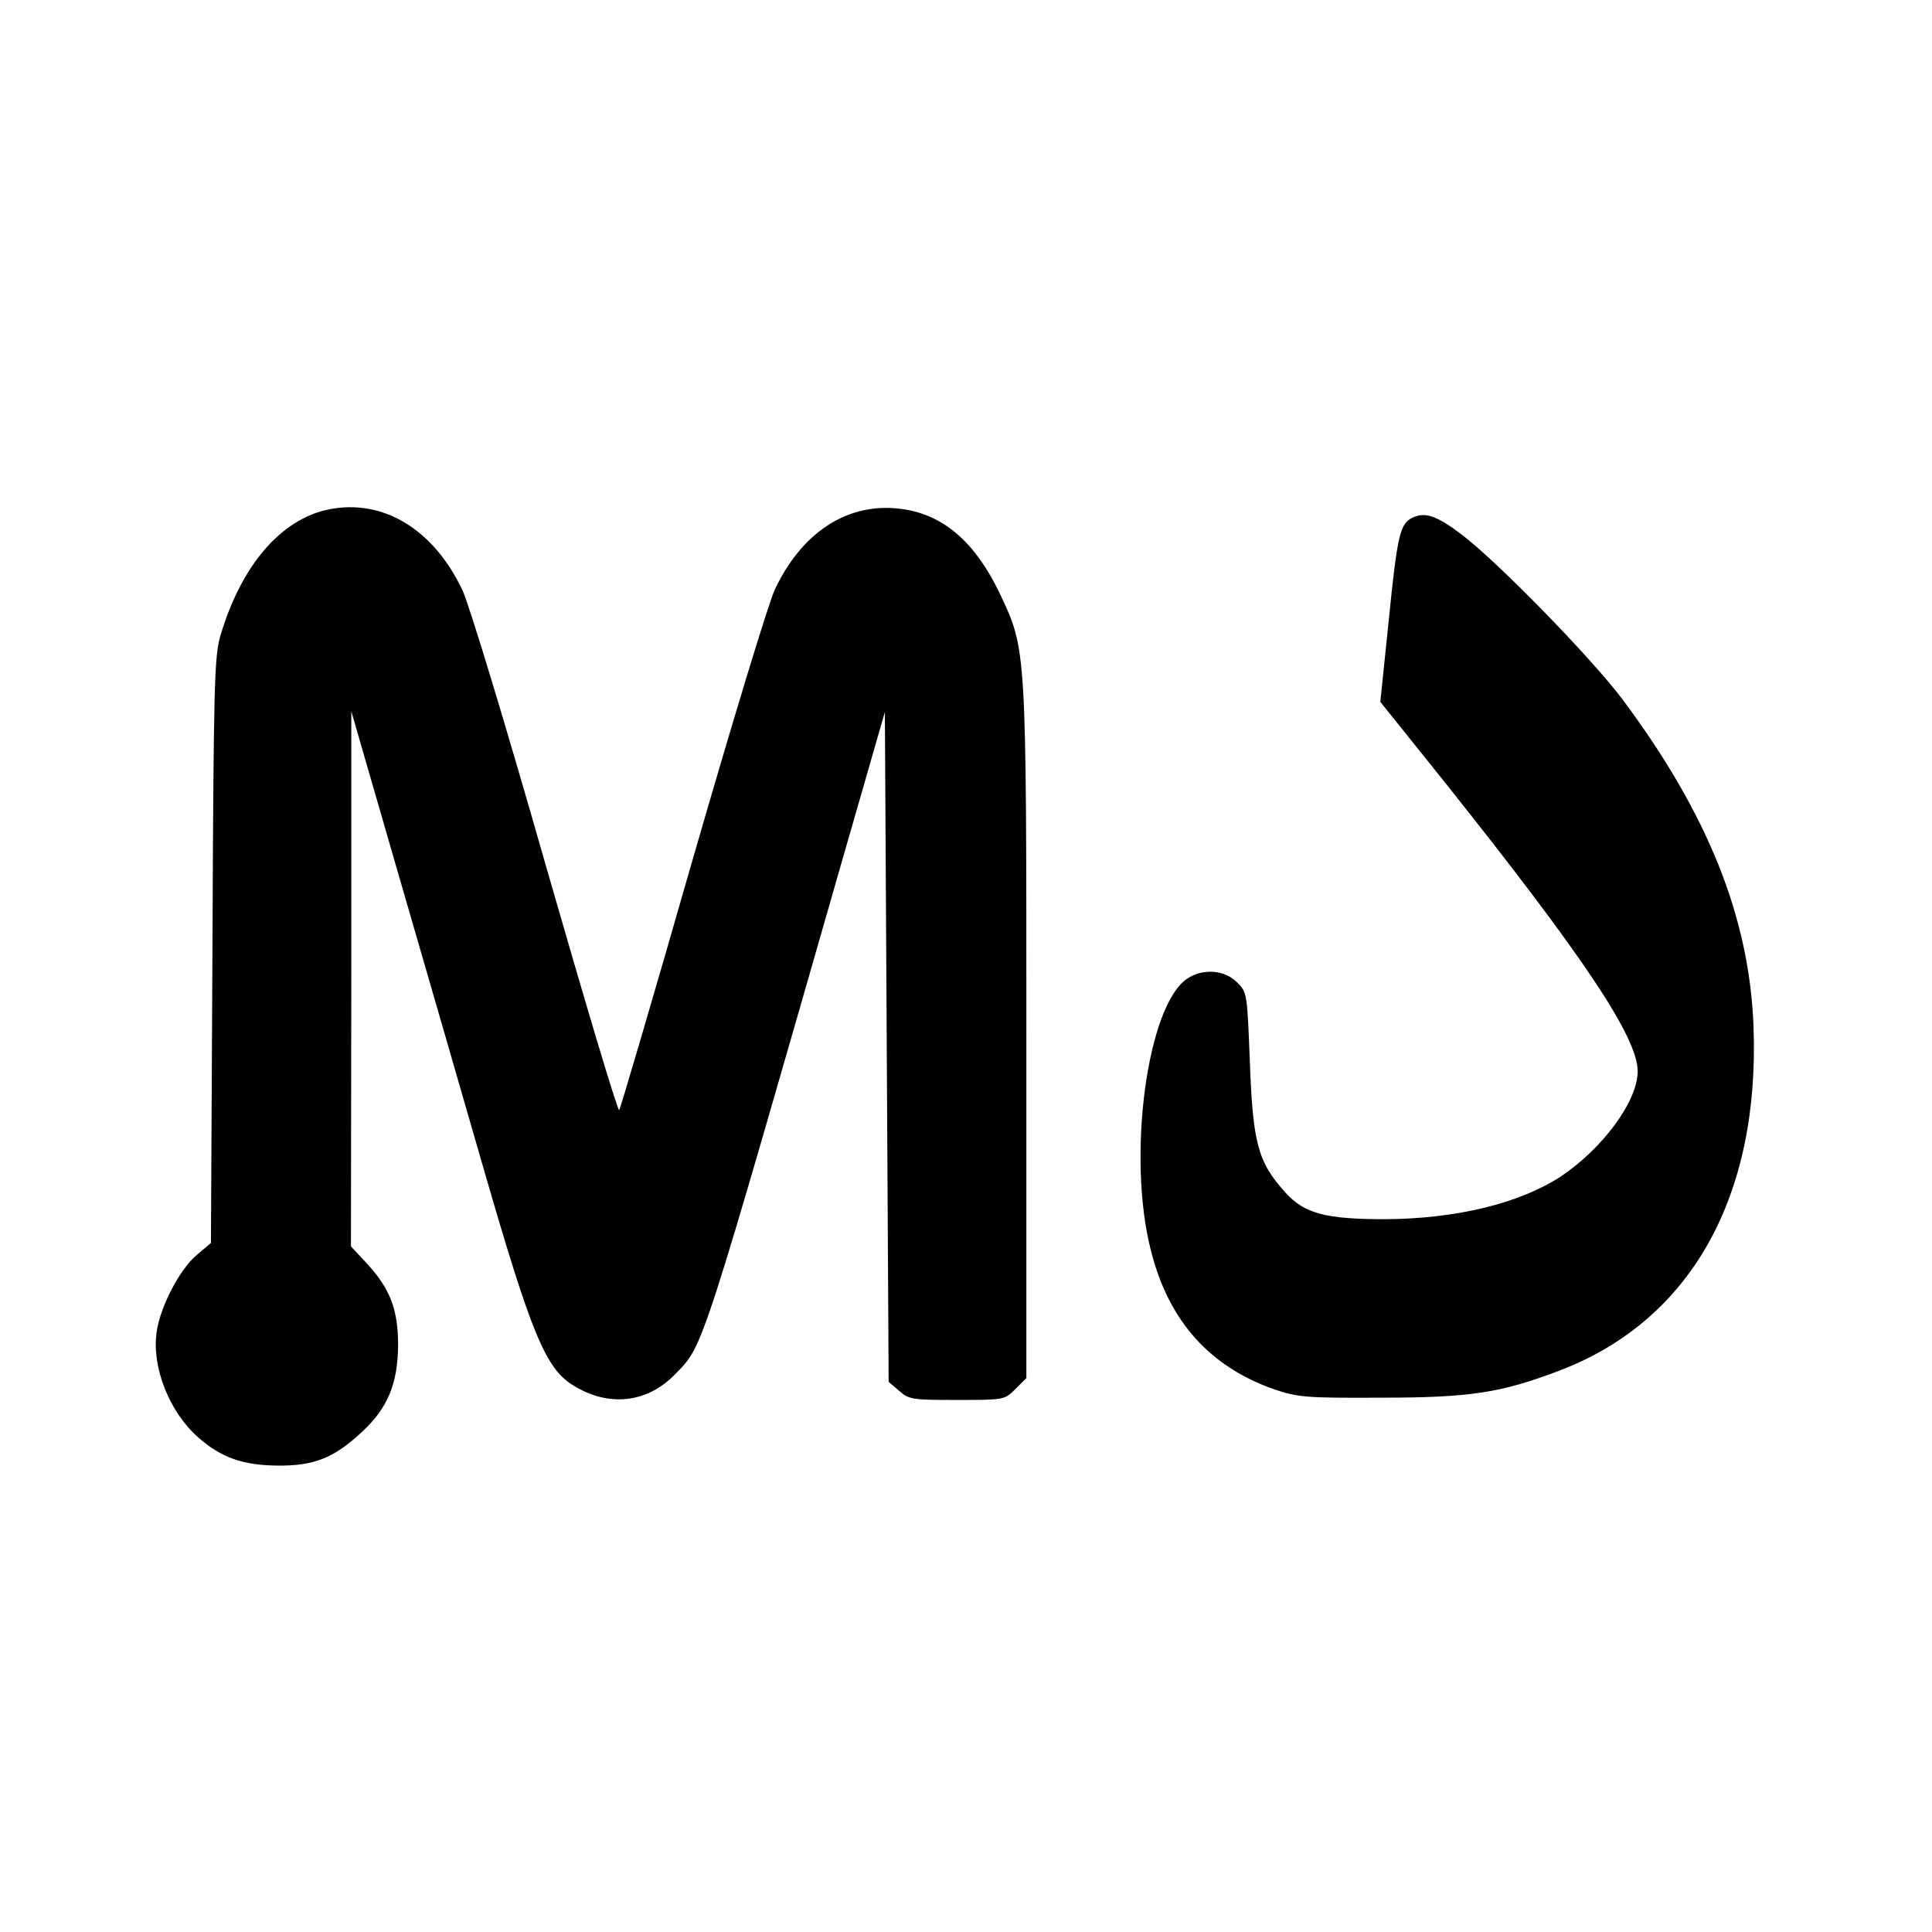 <?xml version="1.0" standalone="no"?>
<!DOCTYPE svg PUBLIC "-//W3C//DTD SVG 20010904//EN"
 "http://www.w3.org/TR/2001/REC-SVG-20010904/DTD/svg10.dtd">
<svg version="1.0" xmlns="http://www.w3.org/2000/svg"
 width="512pt" height="512pt" viewBox="0 0 512 512"
 preserveAspectRatio="xMidYMid meet">
<g transform="translate(0,512) scale(0.1,-0.1)"
fill="#000000" stroke="none">
<path d="M871 3770 c-127 -26 -232 -149 -287 -335 -16 -55 -18 -129 -21 -834
l-4 -775 -39 -33 c-45 -39 -96 -137 -105 -204 -13 -93 34 -211 110 -278 61
-54 119 -74 210 -75 97 -1 150 20 224 89 69 64 95 128 96 230 0 95 -21 150
-84 218 l-41 44 1 709 0 709 120 -415 c66 -228 170 -586 230 -795 128 -443
165 -532 239 -577 94 -58 196 -46 270 31 75 77 64 43 456 1410 l99 344 5 -887
5 -888 28 -24 c26 -23 35 -24 153 -24 125 0 126 0 155 29 l29 29 0 910 c0
1023 0 1020 -69 1166 -73 154 -169 228 -300 230 -124 1 -231 -76 -297 -215
-17 -35 -115 -359 -219 -719 -103 -360 -191 -658 -194 -662 -4 -4 -91 288
-195 650 -108 379 -202 687 -220 727 -77 163 -211 244 -355 215z"/>
<path d="M3743 3748 c-33 -16 -40 -46 -63 -275 l-22 -213 170 -212 c369 -463
512 -677 512 -767 0 -79 -92 -204 -204 -279 -109 -71 -276 -112 -466 -113
-157 0 -213 15 -263 70 -74 82 -87 131 -95 353 -7 177 -7 178 -34 205 -33 33
-90 37 -131 10 -107 -70 -161 -472 -97 -721 47 -187 156 -308 327 -368 63 -21
83 -23 283 -22 238 0 319 13 476 73 345 133 528 460 511 911 -11 289 -121 563
-346 865 -83 111 -332 366 -427 438 -67 51 -98 61 -131 45z"/>
</g>
</svg>
